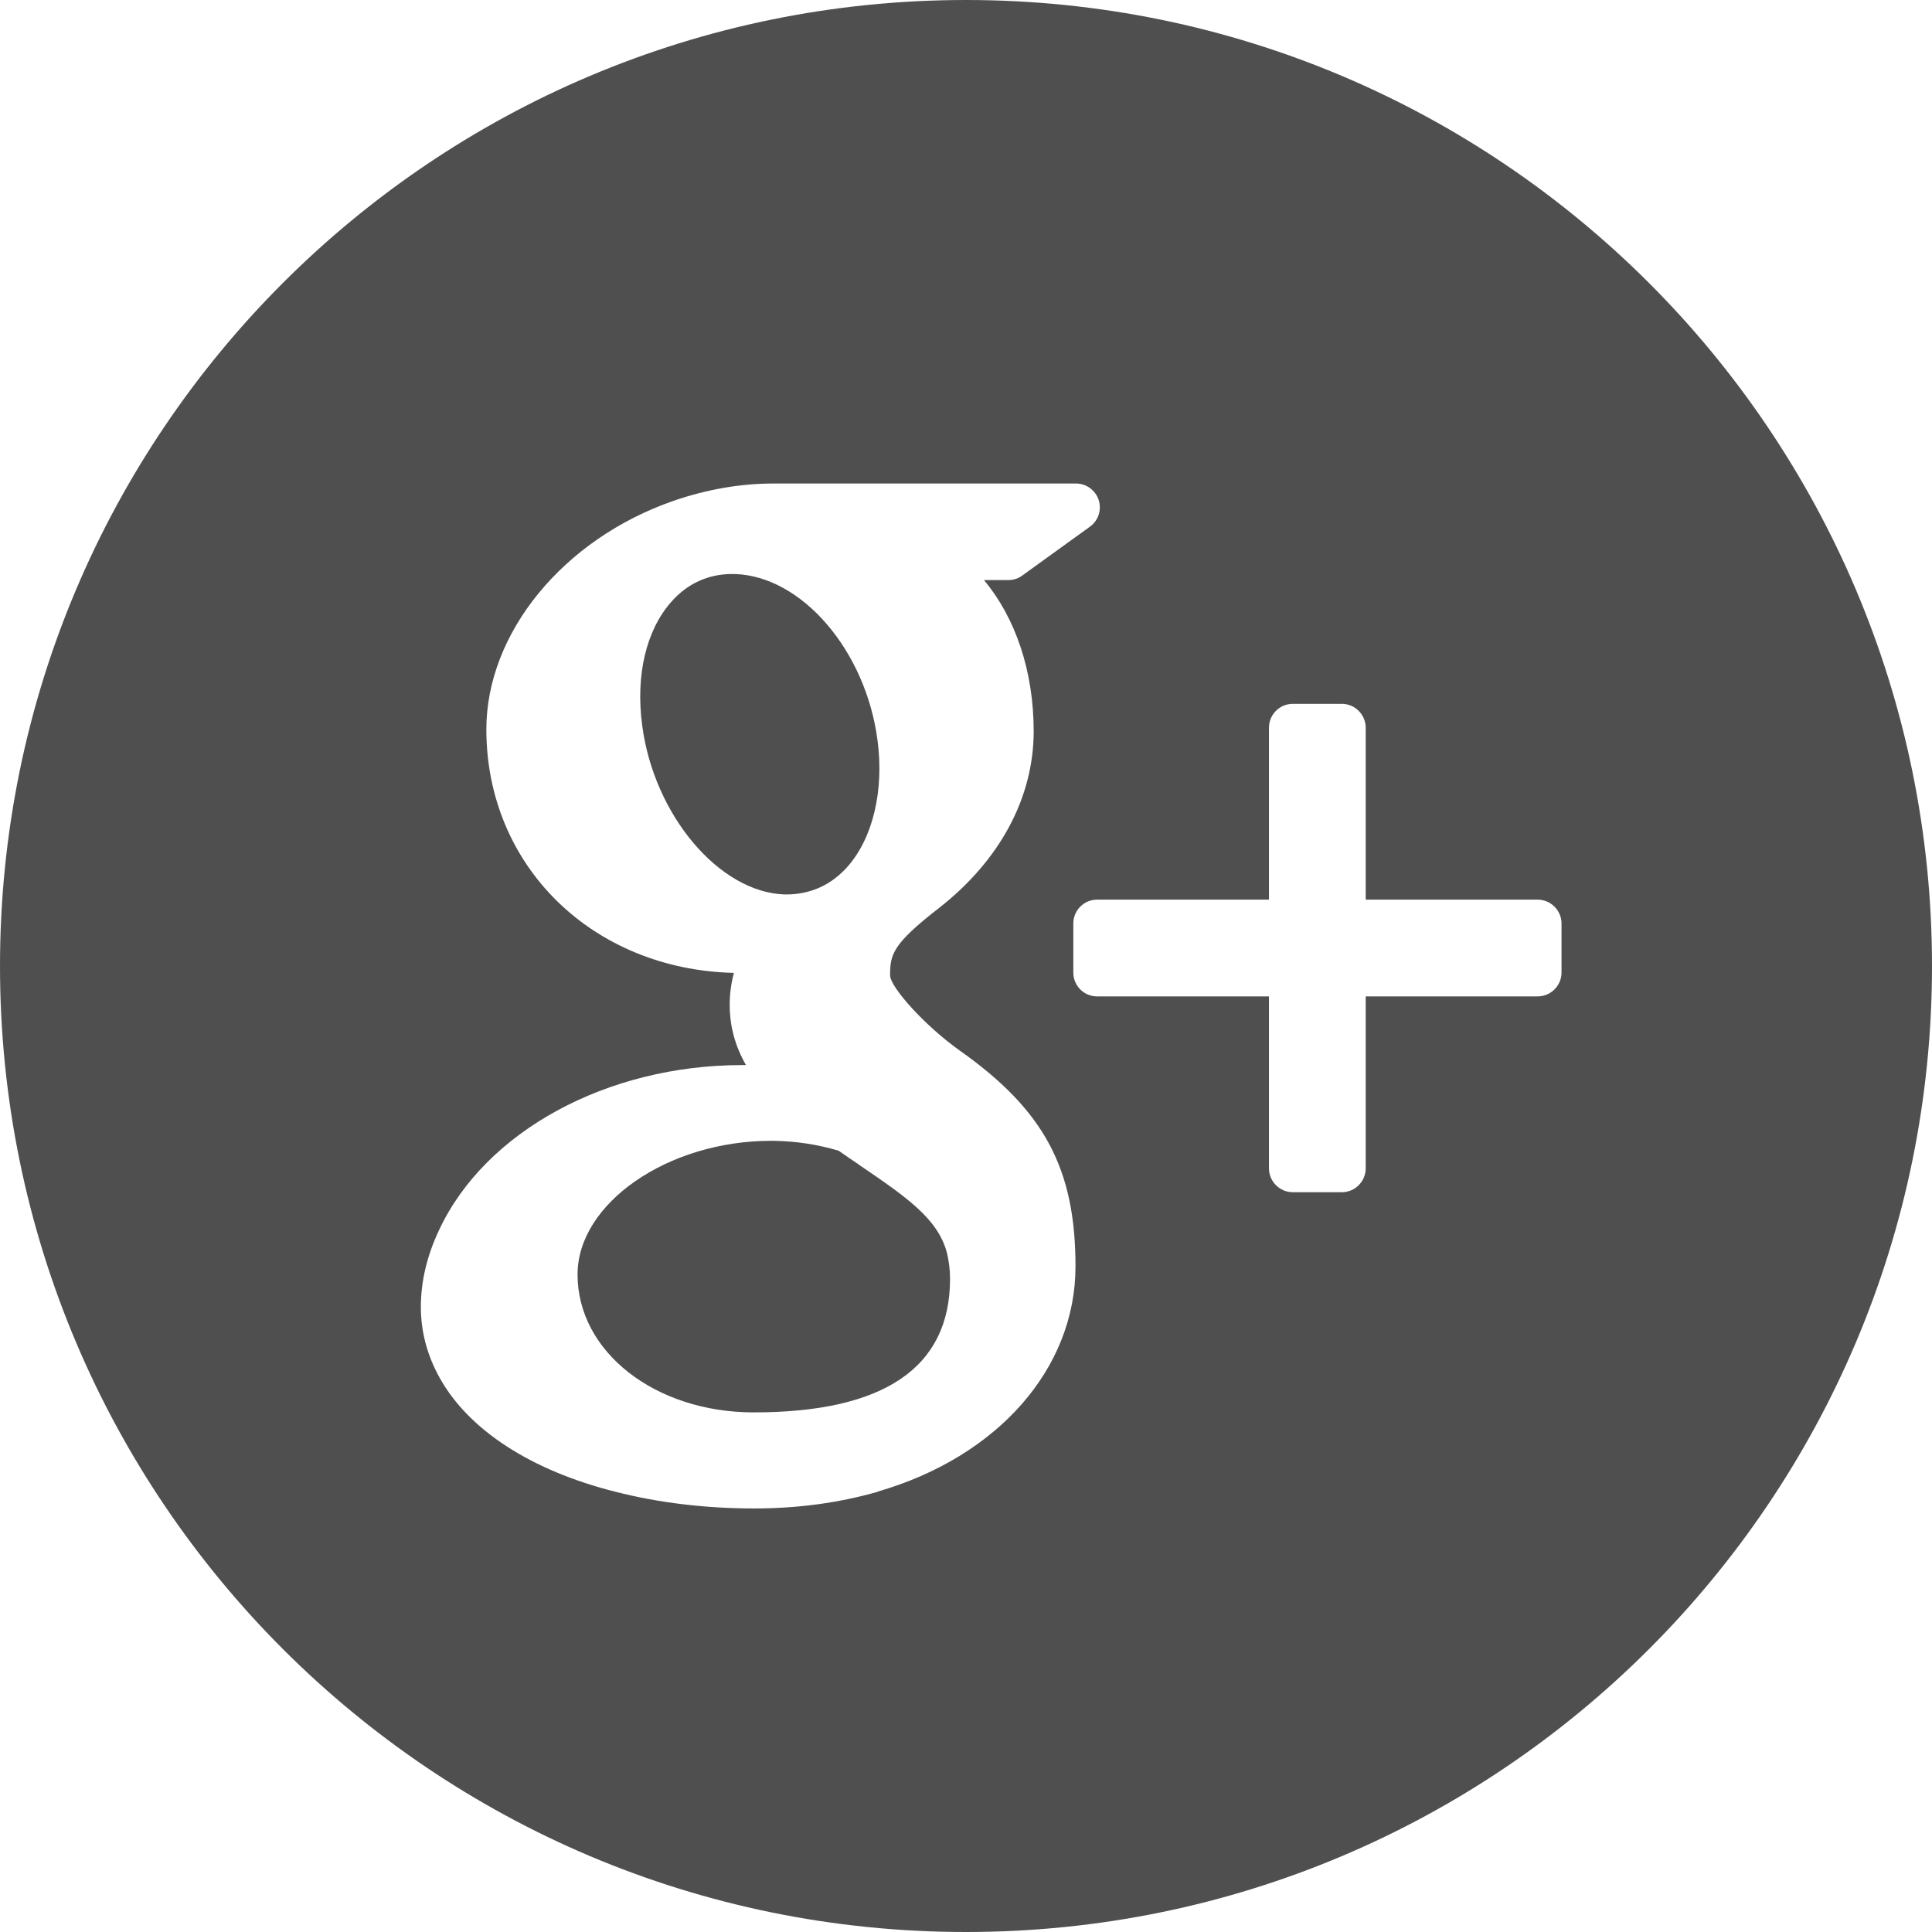 <?xml version="1.0" encoding="UTF-8" standalone="no"?>
<!-- Creator: CorelDRAW X6 -->

<svg
   xmlns:dc="http://purl.org/dc/elements/1.1/"
   xmlns:cc="http://creativecommons.org/ns#"
   xmlns:rdf="http://www.w3.org/1999/02/22-rdf-syntax-ns#"
   xmlns:svg="http://www.w3.org/2000/svg"
   xmlns="http://www.w3.org/2000/svg"
   xmlns:sodipodi="http://sodipodi.sourceforge.net/DTD/sodipodi-0.dtd"
   xmlns:inkscape="http://www.inkscape.org/namespaces/inkscape"
   xml:space="preserve"
   width="407.622"
   height="407.622"
   version="1.1"
   style="fill-rule:evenodd"
   viewBox="0 0 11504 11504"
   id="svg4300"
   inkscape:version="0.48.3.1 r9886"
   sodipodi:docname="google_plus.svg"><sodipodi:namedview
   pagecolor="#ffffff"
   bordercolor="#666666"
   borderopacity="1"
   objecttolerance="10"
   gridtolerance="10"
   guidetolerance="10"
   inkscape:pageopacity="0"
   inkscape:pageshadow="2"
   inkscape:window-width="640"
   inkscape:window-height="480"
   id="namedview4315"
   showgrid="false"
   fit-margin-top="0"
   fit-margin-left="0"
   fit-margin-right="0"
   fit-margin-bottom="0"
   inkscape:zoom="0.22425739"
   inkscape:cx="226.91338"
   inkscape:cy="160.72441"
   inkscape:window-x="241"
   inkscape:window-y="174"
   inkscape:window-maximized="0"
   inkscape:current-layer="svg4300" />
 <defs
   id="defs4302">
  <style
   type="text/css"
   id="style4304">
   
    .fil0 {fill:#4F4F4F;fill-rule:nonzero}
   
  </style>
 </defs>
 <g
   id="Слой_x0020_1"
   transform="translate(-4096,-7882)">
  <g
   id="_699012048">
   <path
   class="fil0"
   d="m 8777,13208 c 147,0 271,-58 367,-167 150,-171 217,-453 177,-752 -70,-534 -451,-977 -850,-989 l -16,0 c -142,0 -267,57 -363,167 -149,169 -212,437 -172,735 70,534 459,994 849,1006 l 6,0 z"
   id="path4309"
   inkscape:connector-curvature="0"
   style="fill:#4f4f4f;fill-rule:nonzero" />
   <path
   class="fil0"
   d="m 9211,14817 c -39,-26 -80,-54 -121,-83 -124,-37 -253,-57 -387,-59 l -17,0 c -613,0 -1151,372 -1151,796 0,460 461,821 1049,821 776,0 1169,-267 1169,-795 0,-50 -6,-102 -18,-153 -53,-205 -240,-333 -525,-527 z"
   id="path4311"
   inkscape:connector-curvature="0"
   style="fill:#4f4f4f;fill-rule:nonzero" />
   <path
   class="fil0"
   d="m 9848,7882 c -3177,0 -5752,2575 -5752,5752 0,3177 2575,5752 5752,5752 3176,0 5752,-2575 5752,-5752 0,-3176 -2576,-5752 -5752,-5752 z m -523,8882 0,0 c -230,66 -477,100 -736,100 -290,0 -568,-33 -827,-99 -502,-126 -874,-367 -1047,-677 -75,-134 -113,-276 -113,-424 0,-153 37,-307 109,-459 275,-587 1000,-981 1803,-981 9,0 16,0 24,0 -66,-115 -97,-234 -97,-359 0,-63 8,-127 25,-190 -843,-20 -1474,-637 -1474,-1450 0,-575 459,-1134 1115,-1361 197,-68 398,-103 595,-103 l 1801,0 c 61,0 116,40 135,98 19,59 -2,123 -52,159 l -403,291 c -24,18 -53,27 -84,27 l -144,0 c 187,224 296,541 296,900 0,394 -200,768 -563,1052 -281,218 -292,278 -292,404 4,69 200,292 414,445 503,355 690,703 690,1286 0,607 -462,1133 -1176,1340 z m 4069,-3091 0,0 c 0,78 -64,142 -142,142 l -1024,0 0,1024 c 0,78 -64,142 -142,142 l -292,0 c -78,0 -142,-64 -142,-142 l 0,-1024 -1024,0 c -78,0 -141,-64 -141,-142 l 0,-292 c 0,-78 63,-142 141,-142 l 1024,0 0,-1024 c 0,-79 64,-142 142,-142 l 292,0 c 78,0 142,64 142,142 l 0,1024 1024,0 c 78,0 142,64 142,142 l 0,292 z"
   id="path4313"
   inkscape:connector-curvature="0"
   style="fill:#4f4f4f;fill-rule:nonzero" />
  </g>
 </g>
</svg>